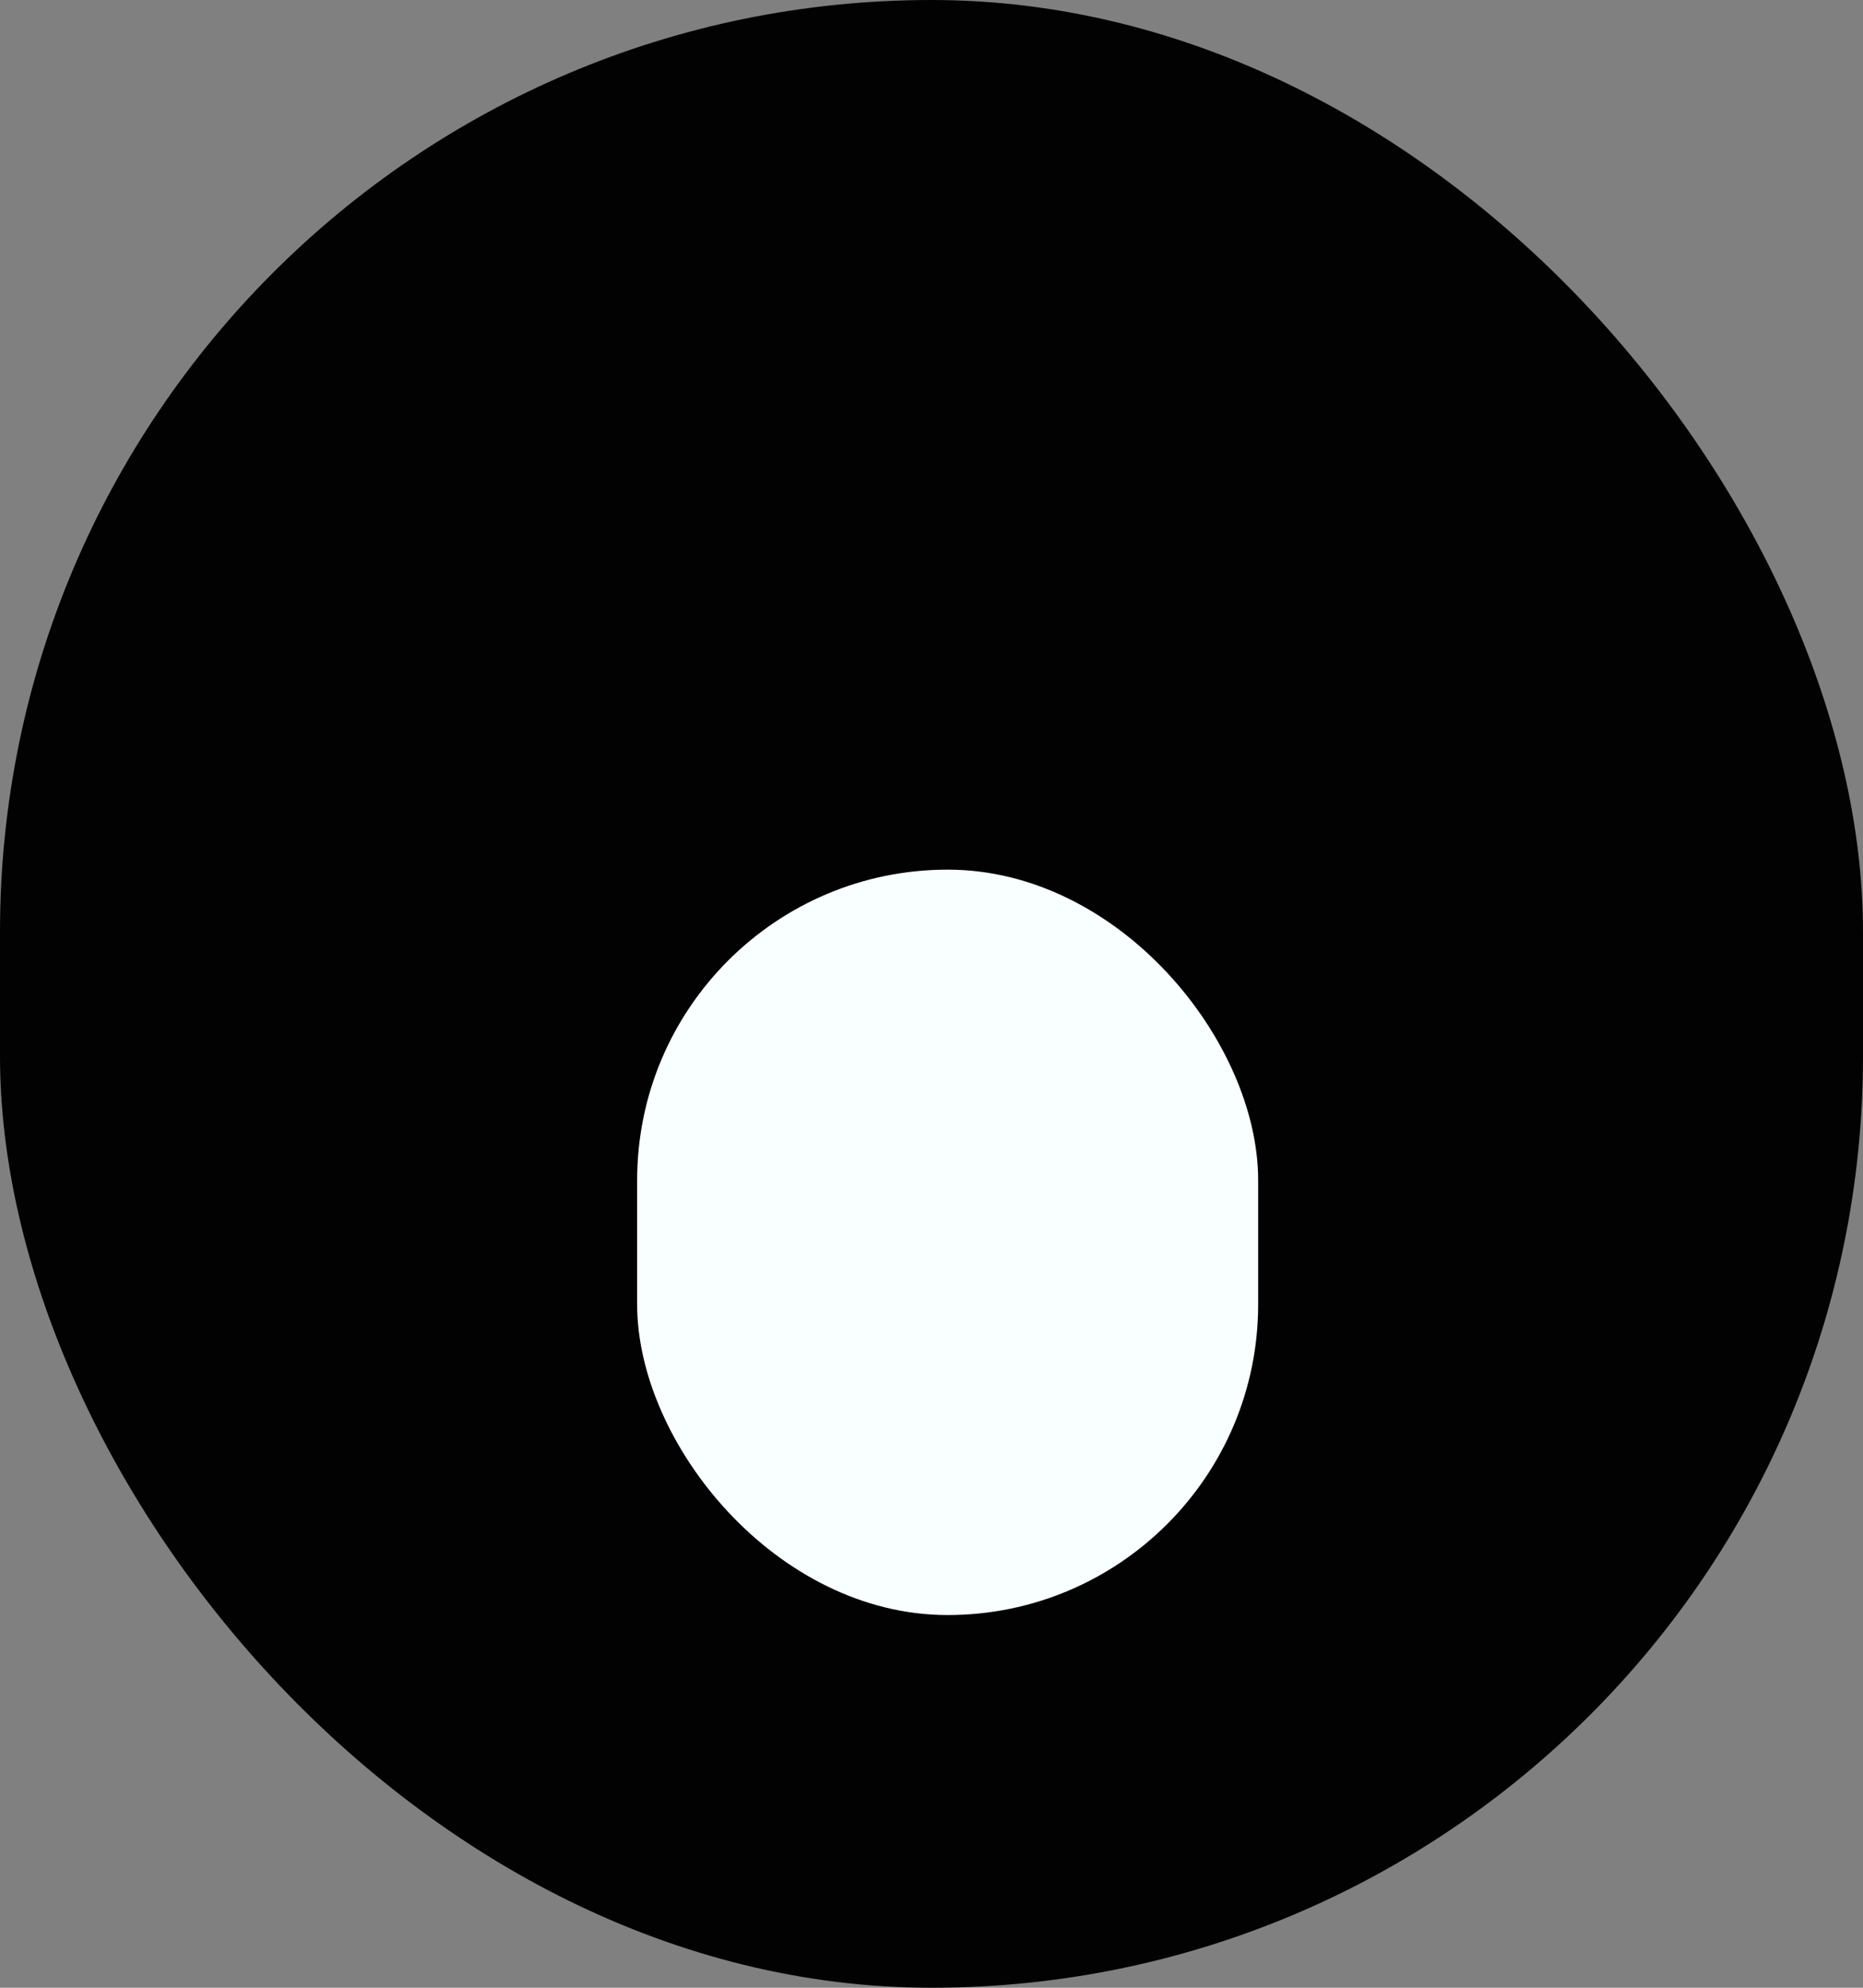 <svg xmlns="http://www.w3.org/2000/svg" viewBox="0 0 15 16"><rect x="0" y="0" width="15" height="16" fill="#808080" stroke="none"/><defs><style>.cls-1{fill:#020202;}.cls-2{fill:#f9ffff;}</style></defs><title>eye</title><g id="Шар_2" data-name="Шар 2"><g id="Шар_2-2" data-name="Шар 2"><rect class="cls-1" width="15" height="16" rx="7.5" ry="7.5"/><rect class="cls-2" x="5.13" y="7" width="5" height="6" rx="2.5" ry="2.5"/></g></g></svg>